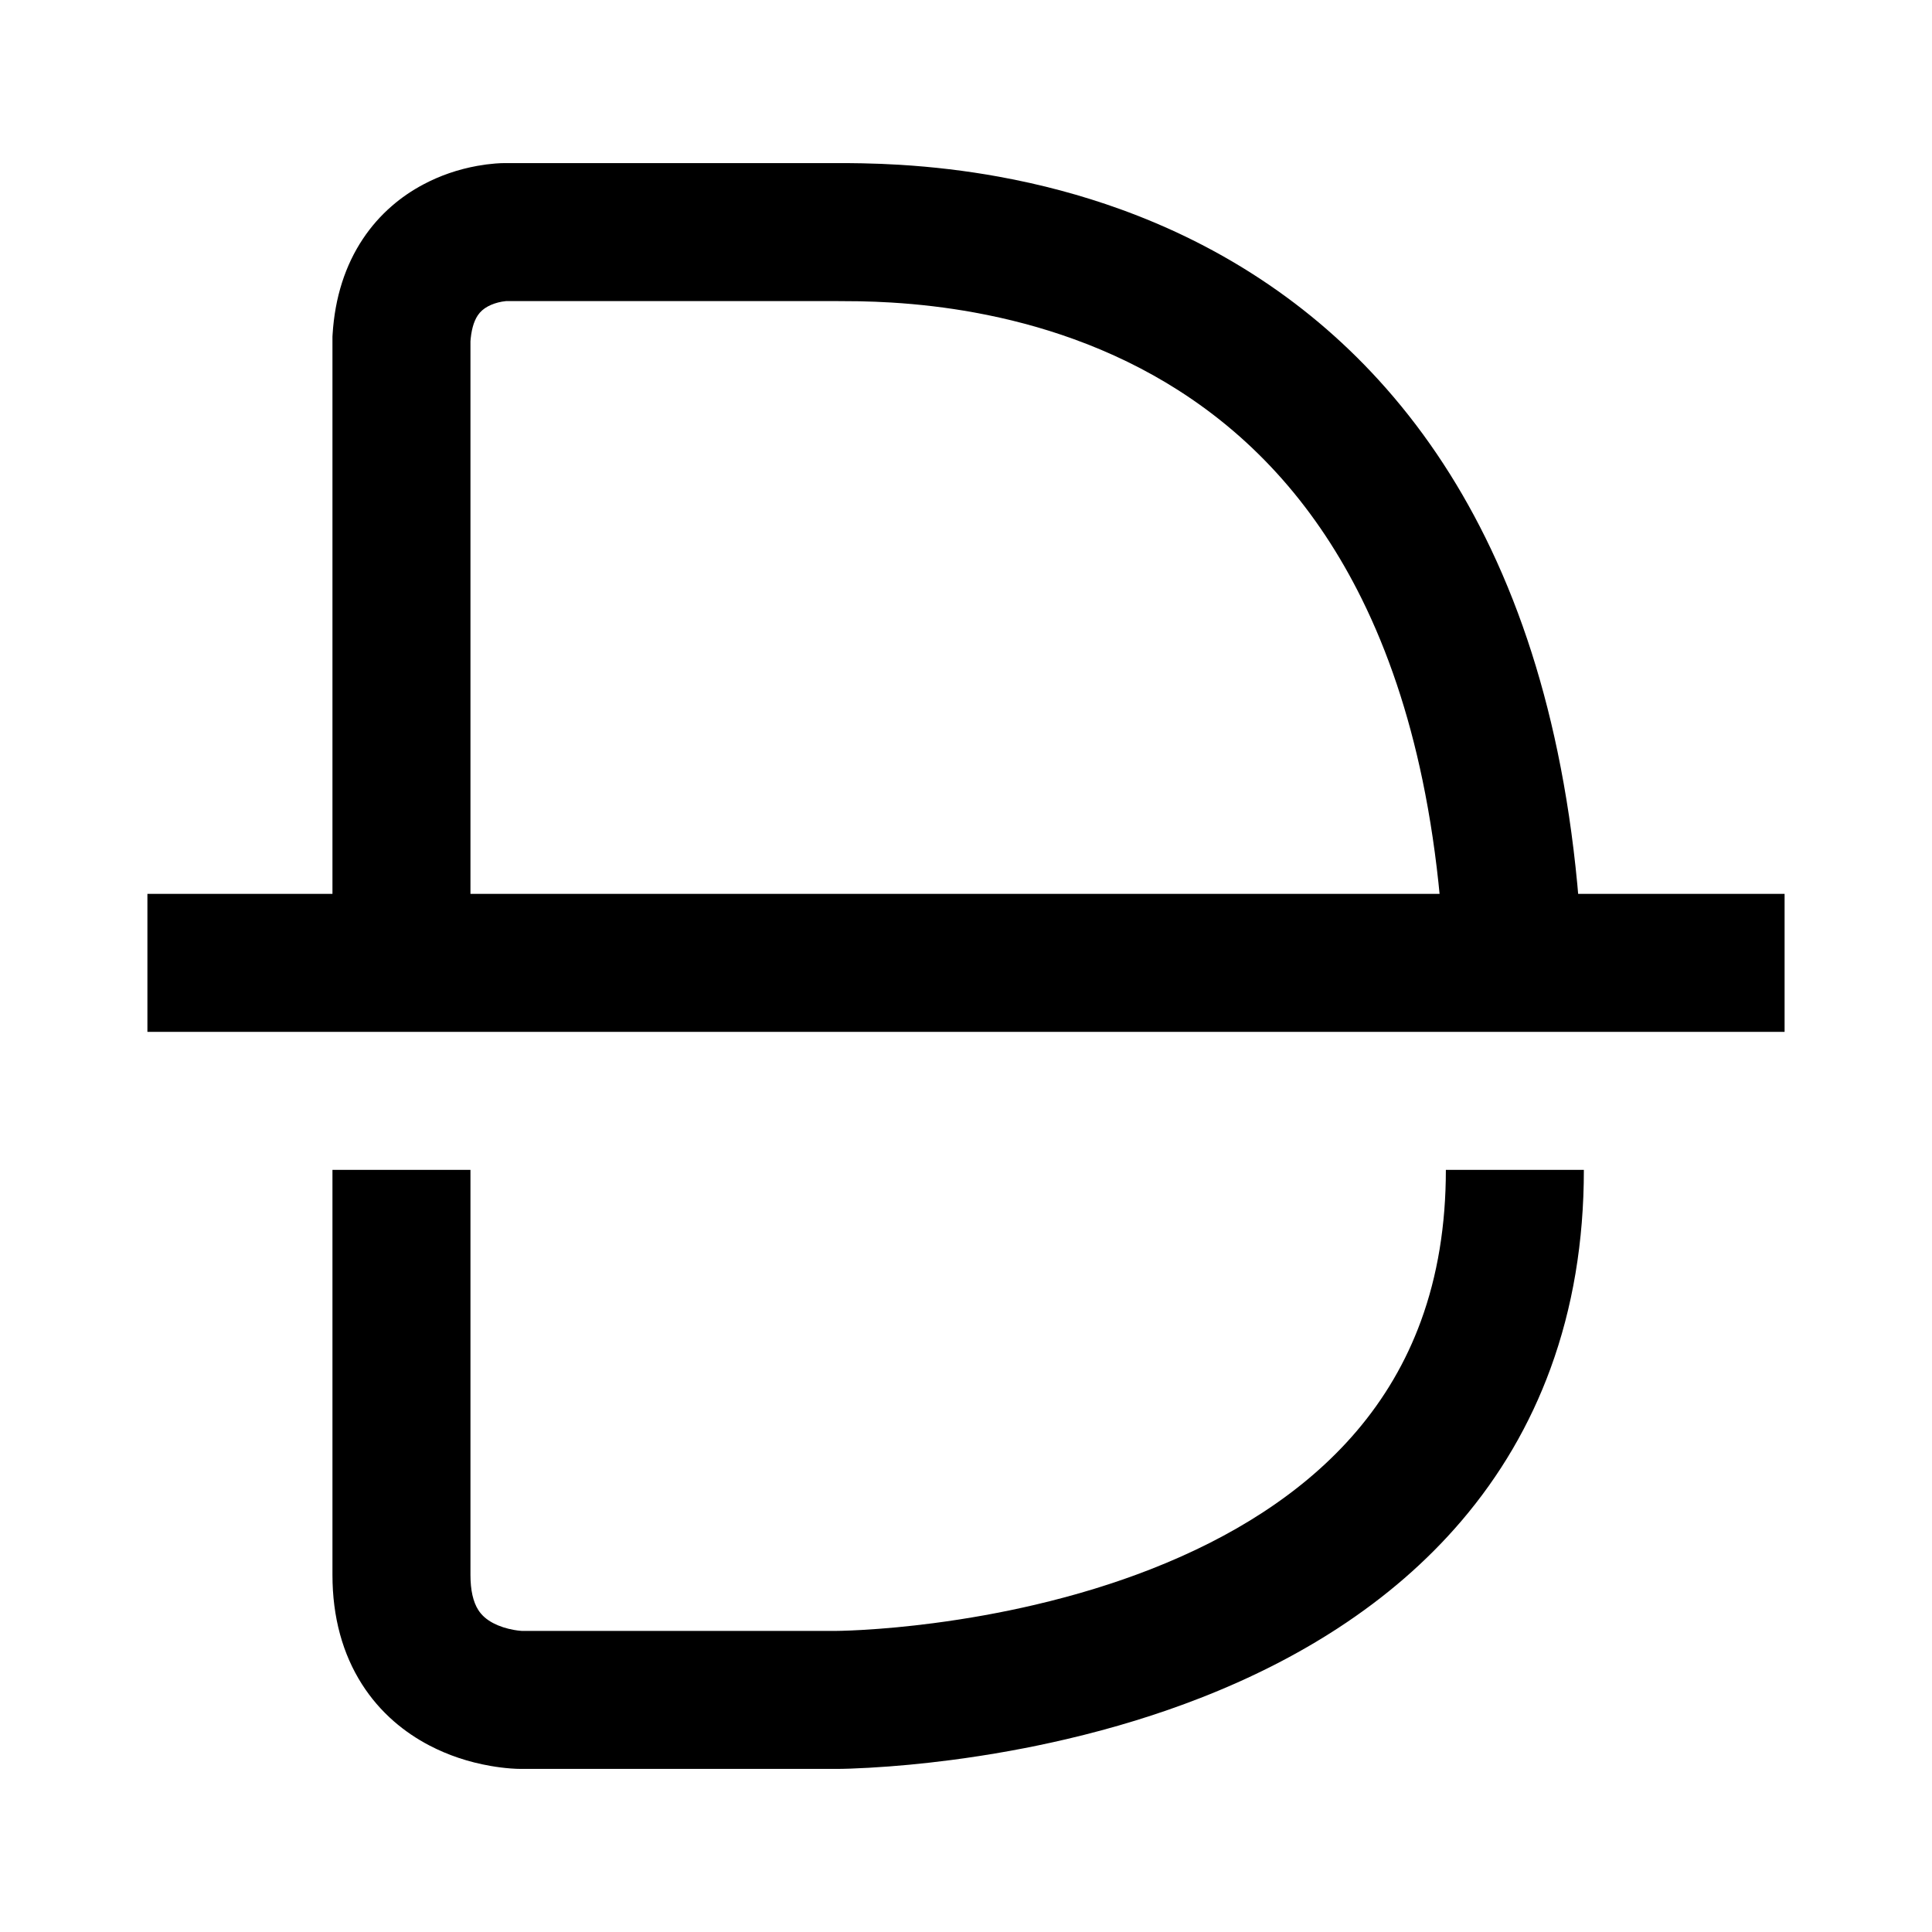 <svg xmlns="http://www.w3.org/2000/svg" xmlns:xlink="http://www.w3.org/1999/xlink" width="308" height="308" viewBox="0 0 308 308" fill="none"><defs><rect id="path_0" x="0" y="0" width="308" height="308" /></defs><g opacity="1" transform="translate(0 0)  rotate(0 154 154)"><mask id="bg-mask-0" fill="white"><use xlink:href="#path_0"></use></mask><g mask="url(#bg-mask-0)" ><path id="路径 1"  style="fill:#000000" transform="translate(64 37)  rotate(0 88.75 117)" opacity="1" d="M11 149.5L11 214.06Q11 217.706 12.255 219.674Q13.061 220.938 14.631 221.759Q16.092 222.523 17.979 222.852Q18.565 222.954 19.07 222.992Q19.178 223 19.239 223.002Q19.187 223 19.07 223L69.27 223Q69.55 223 70.199 222.983Q71.621 222.946 73.308 222.852Q78.822 222.545 84.761 221.772Q93.09 220.688 101.006 218.834Q110.813 216.537 119.385 213.191Q129.325 209.31 137.256 204.15Q146.07 198.416 152.224 191.209Q158.972 183.306 162.519 173.611Q166.5 162.734 166.5 149.5L188.5 149.5Q188.5 166.633 183.18 181.172Q178.272 194.583 168.954 205.495Q160.734 215.121 149.254 222.59Q139.429 228.983 127.385 233.684Q117.355 237.6 106.023 240.254Q97.028 242.361 87.6 243.588Q80.857 244.465 74.533 244.818Q71.268 245 69.27 245L19.07 245Q18.362 245 17.431 244.931Q15.851 244.812 14.202 244.525Q8.937 243.608 4.439 241.256Q1.351 239.641 -1.193 237.425Q-4.176 234.825 -6.295 231.501Q-8.607 227.876 -9.792 223.541Q-11 219.119 -11 214.06L-11 149.5L11 149.5Z M166.5 127Q166.5 105.225 162.767 87.326Q159.415 71.251 153.083 58.458Q142.5 37.076 123.756 25.157Q116.083 20.278 107.129 17.043Q99.582 14.316 91.274 12.807Q84.827 11.637 78.06 11.228Q75.596 11.079 73.028 11.029Q71.546 11 69.27 11L16.49 11Q16.631 11 16.718 10.997Q16.727 10.996 16.732 10.996L16.73 10.996Q16.71 10.998 16.681 11Q16.388 11.023 16.021 11.089Q14.78 11.314 13.801 11.836Q12.753 12.394 12.165 13.277Q11.155 14.792 10.98 17.675L0 17.01L11 17.01L11 127L-11 127L-11 16.677L-10.98 16.345Q-10.711 11.912 -9.472 8.041Q-8.258 4.25 -6.142 1.076Q-4.192 -1.851 -1.543 -4.152Q0.738 -6.133 3.462 -7.583Q7.474 -9.72 12.095 -10.558Q13.56 -10.823 14.966 -10.933Q15.819 -11 16.49 -11L69.27 -11Q71.761 -11 73.457 -10.967Q76.474 -10.908 79.388 -10.732Q87.465 -10.244 95.204 -8.839Q105.325 -7.001 114.605 -3.648Q125.841 0.412 135.561 6.593Q146.816 13.749 155.794 23.594Q165.81 34.576 172.8 48.699Q180.378 64.009 184.304 82.835Q188.5 102.955 188.5 127L166.5 127Z " /><path  id="路径 1" style="stroke:#000000; stroke-width:22; stroke-opacity:1; stroke-dasharray:0 0" transform="translate(64 37)  rotate(0 88.75 117)" d="" /><path id="路径 2"  style="fill:#000000" transform="translate(34.5 153.5)  rotate(0 119.5 0.5)" opacity="1" d="M-11 -11L250 -11L250 11L-11 11L-11 -11Z " /><path  id="路径 2" style="stroke:#000000; stroke-width:22; stroke-opacity:1; stroke-dasharray:0 0" transform="translate(34.5 153.5)  rotate(0 119.5 0.5)" d="" /></g></g></svg>